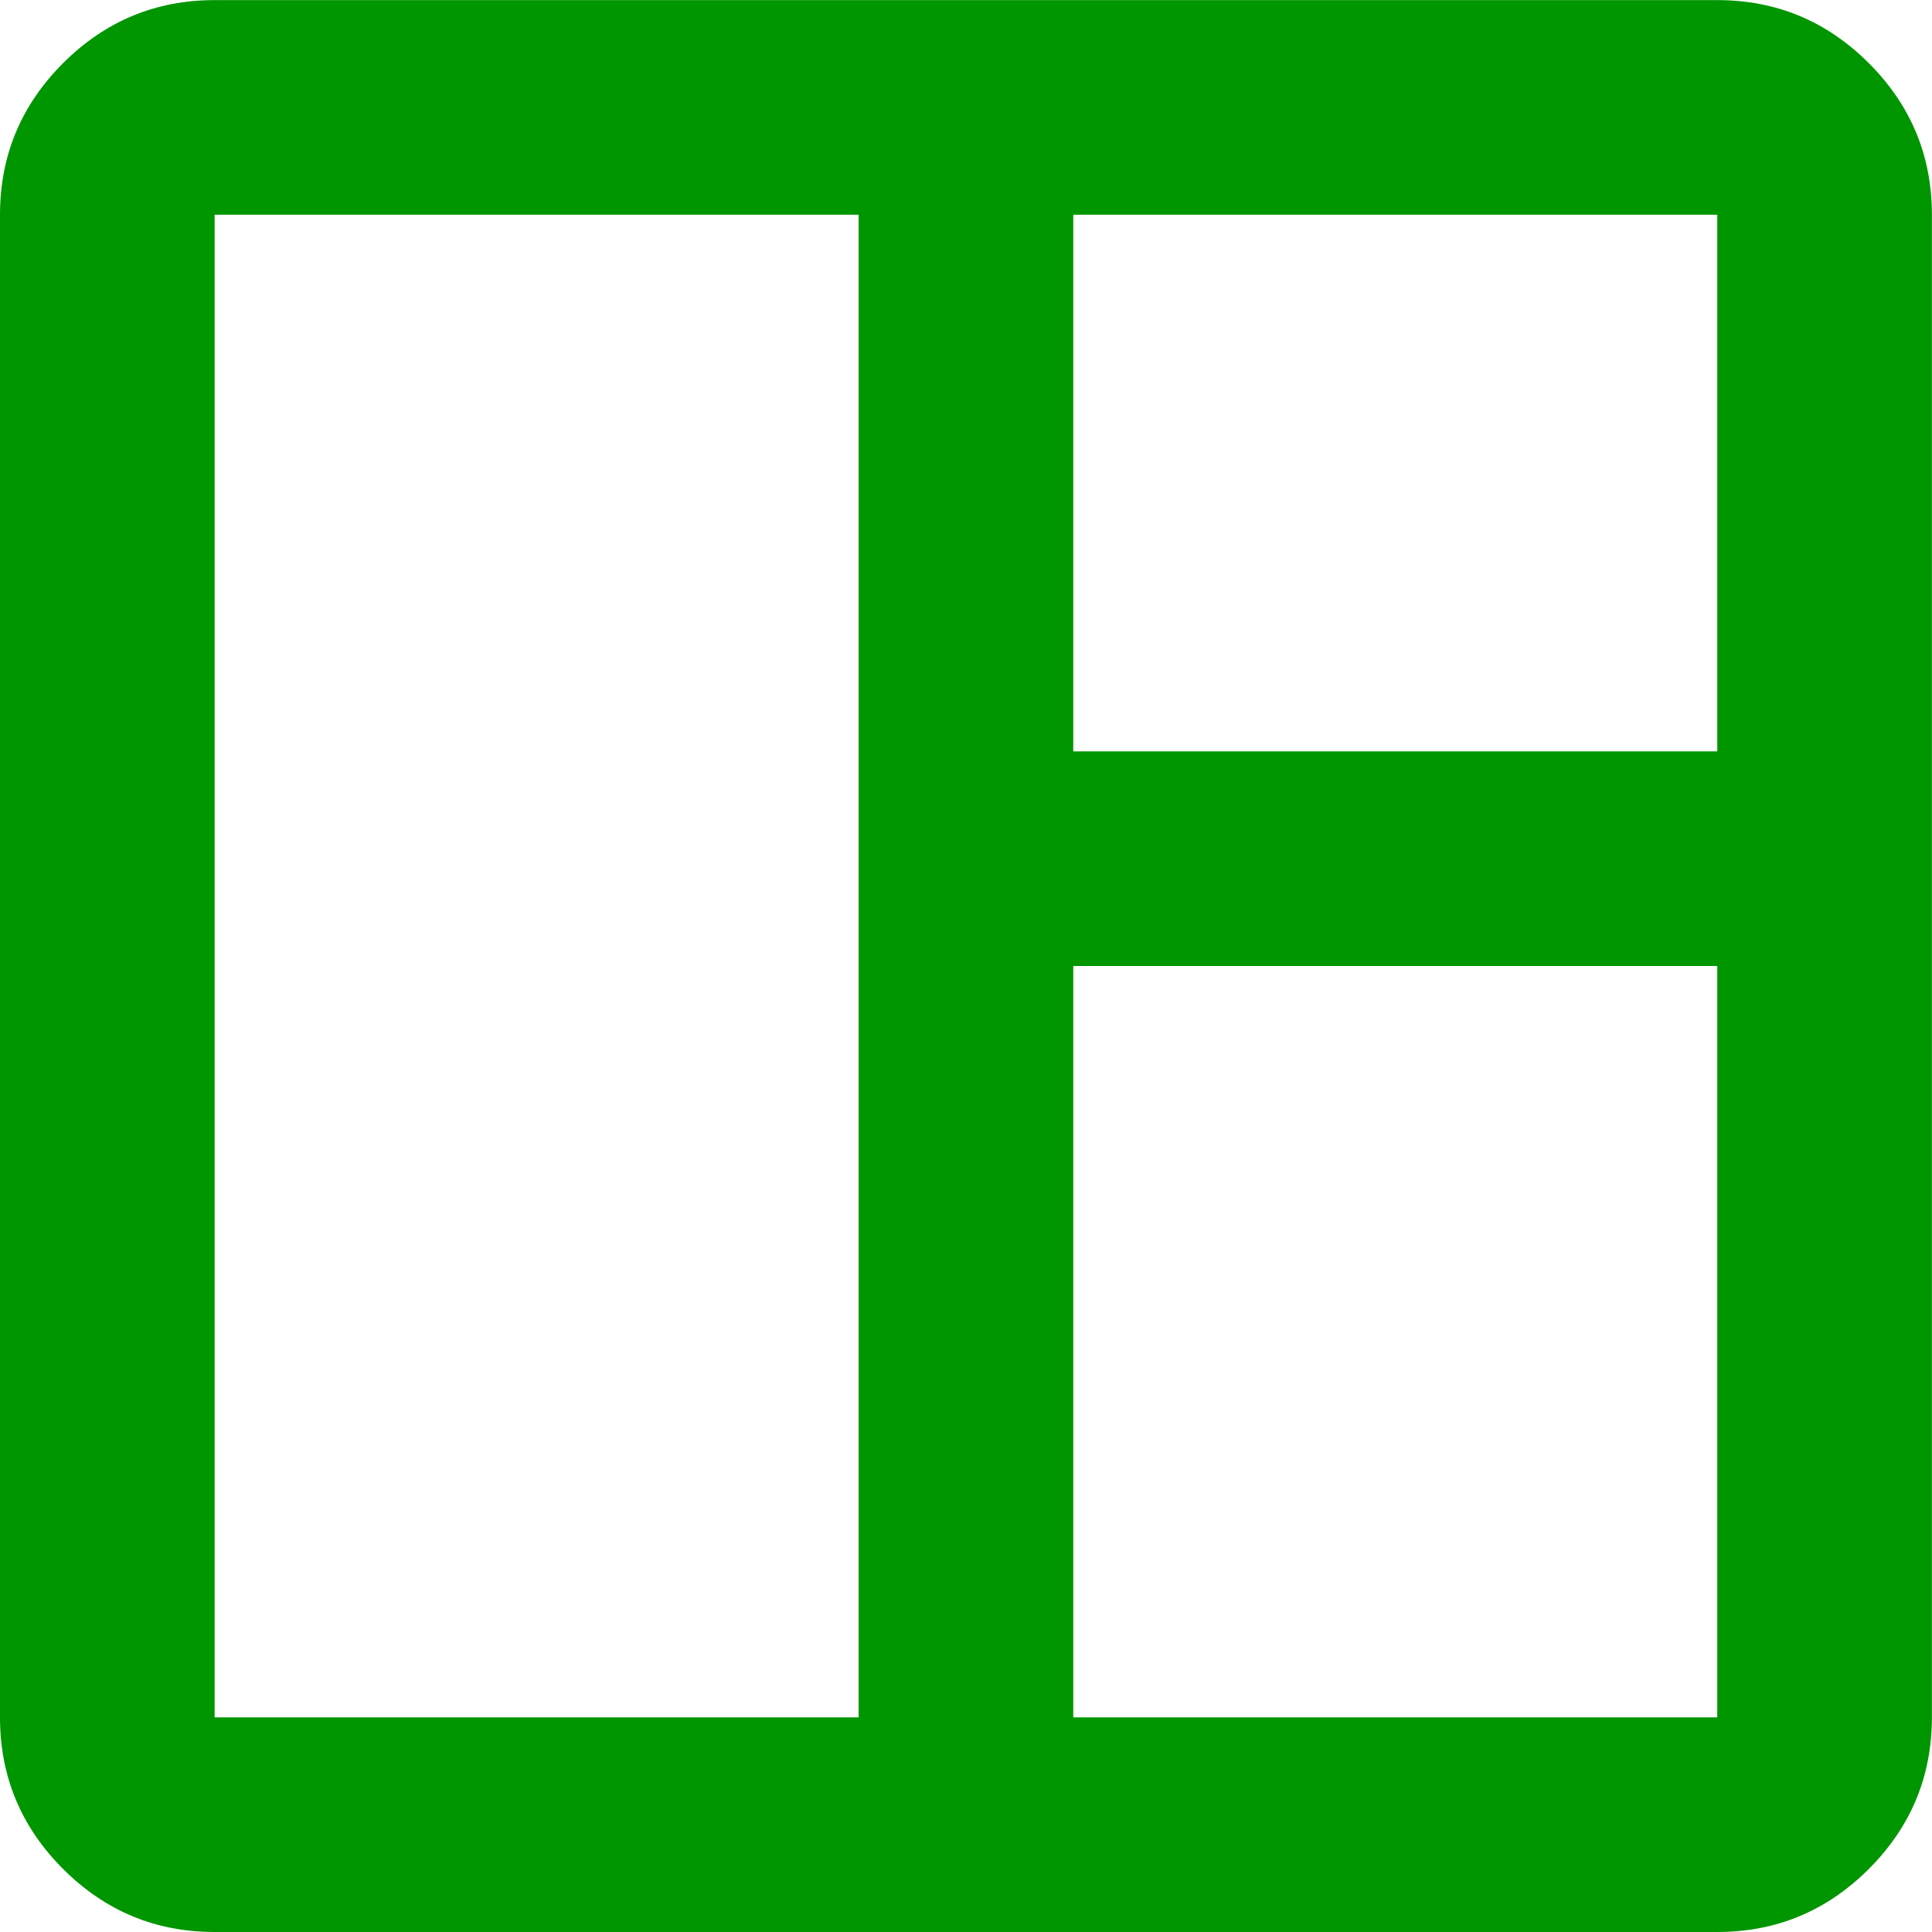<?xml version="1.0" encoding="UTF-8"?>
<!DOCTYPE svg PUBLIC "-//W3C//DTD SVG 1.0//EN" "http://www.w3.org/TR/2001/REC-SVG-20010904/DTD/svg10.dtd">
<!-- Creator: CorelDRAW -->
<svg xmlns="http://www.w3.org/2000/svg" xml:space="preserve" width="0.188in" height="0.188in" version="1.0" style="shape-rendering:geometricPrecision; text-rendering:geometricPrecision; image-rendering:optimizeQuality; fill-rule:evenodd; clip-rule:evenodd"
viewBox="0 0 187.5 187.5"
 xmlns:xlink="http://www.w3.org/1999/xlink"
 xmlns:xodm="http://www.corel.com/coreldraw/odm/2003">
 <defs>
  <style type="text/css">
   <![CDATA[
    .fil0 {fill:#009600;fill-rule:nonzero}
   ]]>
  </style>
 </defs>
 <g id="Layer_x0020_1">
  <path id="Dashboard.svg" class="fil0" d="M20.83 187.5c-5.73,0 -10.63,-2.04 -14.71,-6.12 -4.08,-4.08 -6.12,-8.98 -6.12,-14.71l0 -145.83c0,-5.73 2.04,-10.63 6.12,-14.71 4.08,-4.08 8.98,-6.12 14.71,-6.12l145.83 0c5.73,0 10.63,2.04 14.71,6.12 4.08,4.08 6.12,8.98 6.12,14.71l0 145.83c0,5.73 -2.04,10.63 -6.12,14.71 -4.08,4.08 -8.98,6.12 -14.71,6.12l-145.83 0zm0 -20.83l62.5 0 0 -145.83 -62.5 0 0 145.83zm83.33 0l62.5 0 0 -72.92 -62.5 0 0 72.92zm0 -93.75l62.5 0 0 -52.08 -62.5 0 0 52.08z"/>
 </g>
</svg>
